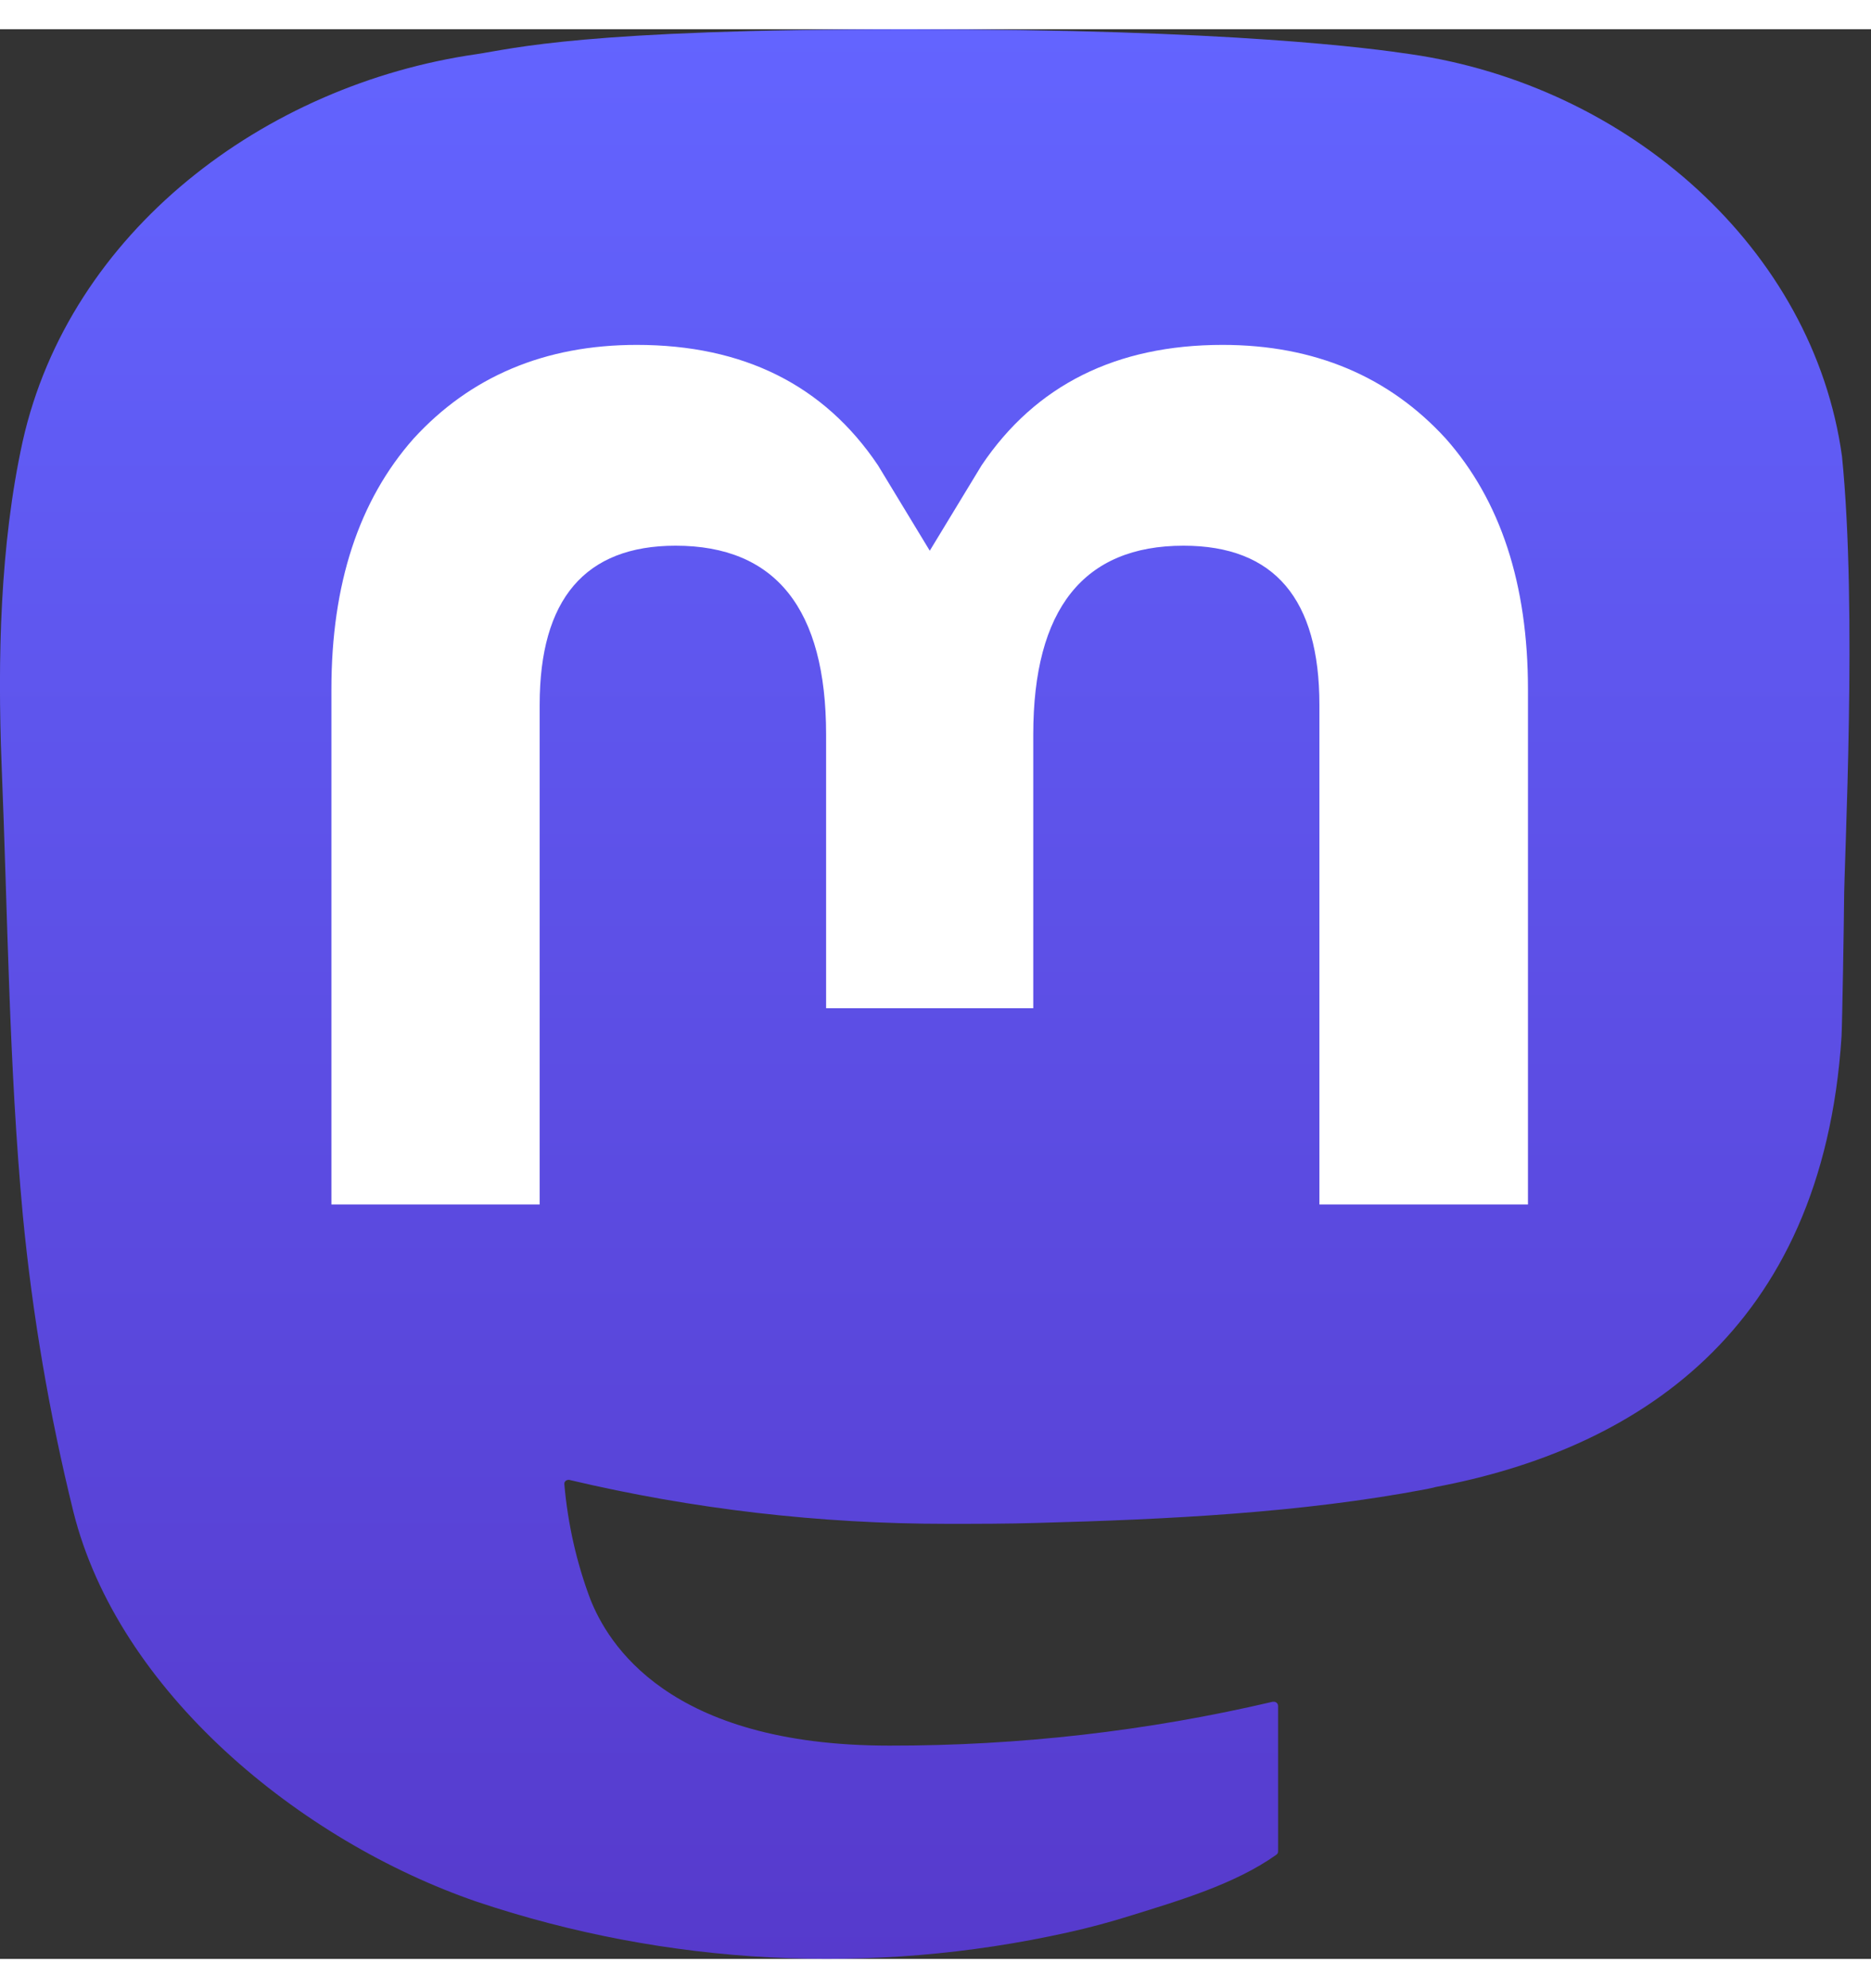 <?xml version="1.0" encoding="UTF-8"?>
<svg xmlns="http://www.w3.org/2000/svg" xmlns:xlink="http://www.w3.org/1999/xlink" width="32px" height="34px" viewBox="0 0 32 33" version="1.1">
<rect x="0" y="0" width="32" height="33" fill="#333333" stroke="none"/>
<defs>
<linearGradient id="linear0" gradientUnits="userSpaceOnUse" x1="37.069" y1="0" x2="37.069" y2="79" gradientTransform="matrix(0.427,0,0,0.418,0,0)">
<stop offset="0" style="stop-color:rgb(38.824%,39.216%,100%);stop-opacity:1;"/>
<stop offset="1" style="stop-color:rgb(33.725%,22.745%,80%);stop-opacity:1;"/>
</linearGradient>
</defs>
<g id="surface1">
<path style=" stroke:none;fill-rule:nonzero;fill:url(#linear0);" d="M 31.504 7.305 C 31.016 3.762 27.859 0.965 24.121 0.426 C 23.488 0.332 21.098 0 15.555 0 L 15.516 0 C 9.973 0 8.781 0.332 8.152 0.426 C 4.516 0.949 1.191 3.461 0.387 7.051 C 0 8.816 -0.043 10.773 0.027 12.57 C 0.133 15.148 0.152 17.723 0.391 20.289 C 0.555 21.992 0.844 23.684 1.254 25.348 C 2.02 28.422 5.121 30.98 8.16 32.023 C 11.414 33.113 14.91 33.293 18.262 32.547 C 18.633 32.465 18.996 32.367 19.355 32.254 C 20.172 32 21.125 31.719 21.828 31.219 C 21.836 31.211 21.844 31.203 21.852 31.195 C 21.855 31.184 21.859 31.172 21.859 31.16 L 21.859 28.672 C 21.859 28.664 21.855 28.652 21.852 28.641 C 21.848 28.633 21.84 28.625 21.832 28.617 C 21.82 28.609 21.812 28.605 21.801 28.602 C 21.789 28.602 21.777 28.602 21.766 28.602 C 19.621 29.105 17.418 29.355 15.211 29.352 C 11.41 29.352 10.391 27.586 10.098 26.852 C 9.859 26.219 9.711 25.555 9.652 24.883 C 9.652 24.871 9.652 24.859 9.656 24.848 C 9.664 24.84 9.668 24.828 9.68 24.82 C 9.688 24.816 9.699 24.809 9.711 24.809 C 9.723 24.805 9.734 24.805 9.742 24.809 C 11.855 25.309 14.02 25.559 16.191 25.559 C 16.715 25.559 17.238 25.559 17.758 25.543 C 19.945 25.484 22.246 25.375 24.398 24.965 C 24.449 24.953 24.504 24.945 24.551 24.93 C 27.941 24.293 31.168 22.293 31.496 17.227 C 31.508 17.027 31.539 15.137 31.539 14.93 C 31.539 14.227 31.77 9.941 31.504 7.305 Z M 31.504 7.305 "/>
<path style=" stroke:none;fill-rule:nonzero;fill:rgb(100%,100%,100%);fill-opacity:1;" d="M 26.133 11.289 L 26.133 20.098 L 22.566 20.098 L 22.566 11.551 C 22.566 9.75 21.801 8.832 20.242 8.832 C 18.531 8.832 17.672 9.918 17.672 12.062 L 17.672 16.742 L 14.129 16.742 L 14.129 12.062 C 14.129 9.918 13.27 8.832 11.555 8.832 C 10.004 8.832 9.23 9.75 9.23 11.551 L 9.23 20.098 L 5.668 20.098 L 5.668 11.289 C 5.668 9.488 6.137 8.059 7.074 7 C 8.043 5.941 9.316 5.398 10.891 5.398 C 12.715 5.398 14.094 6.086 15.016 7.457 L 15.902 8.918 L 16.789 7.457 C 17.711 6.086 19.09 5.398 20.91 5.398 C 22.484 5.398 23.758 5.941 24.727 7 C 25.664 8.059 26.133 9.488 26.133 11.289 Z M 26.133 11.289 "/>
</g>
</svg>
